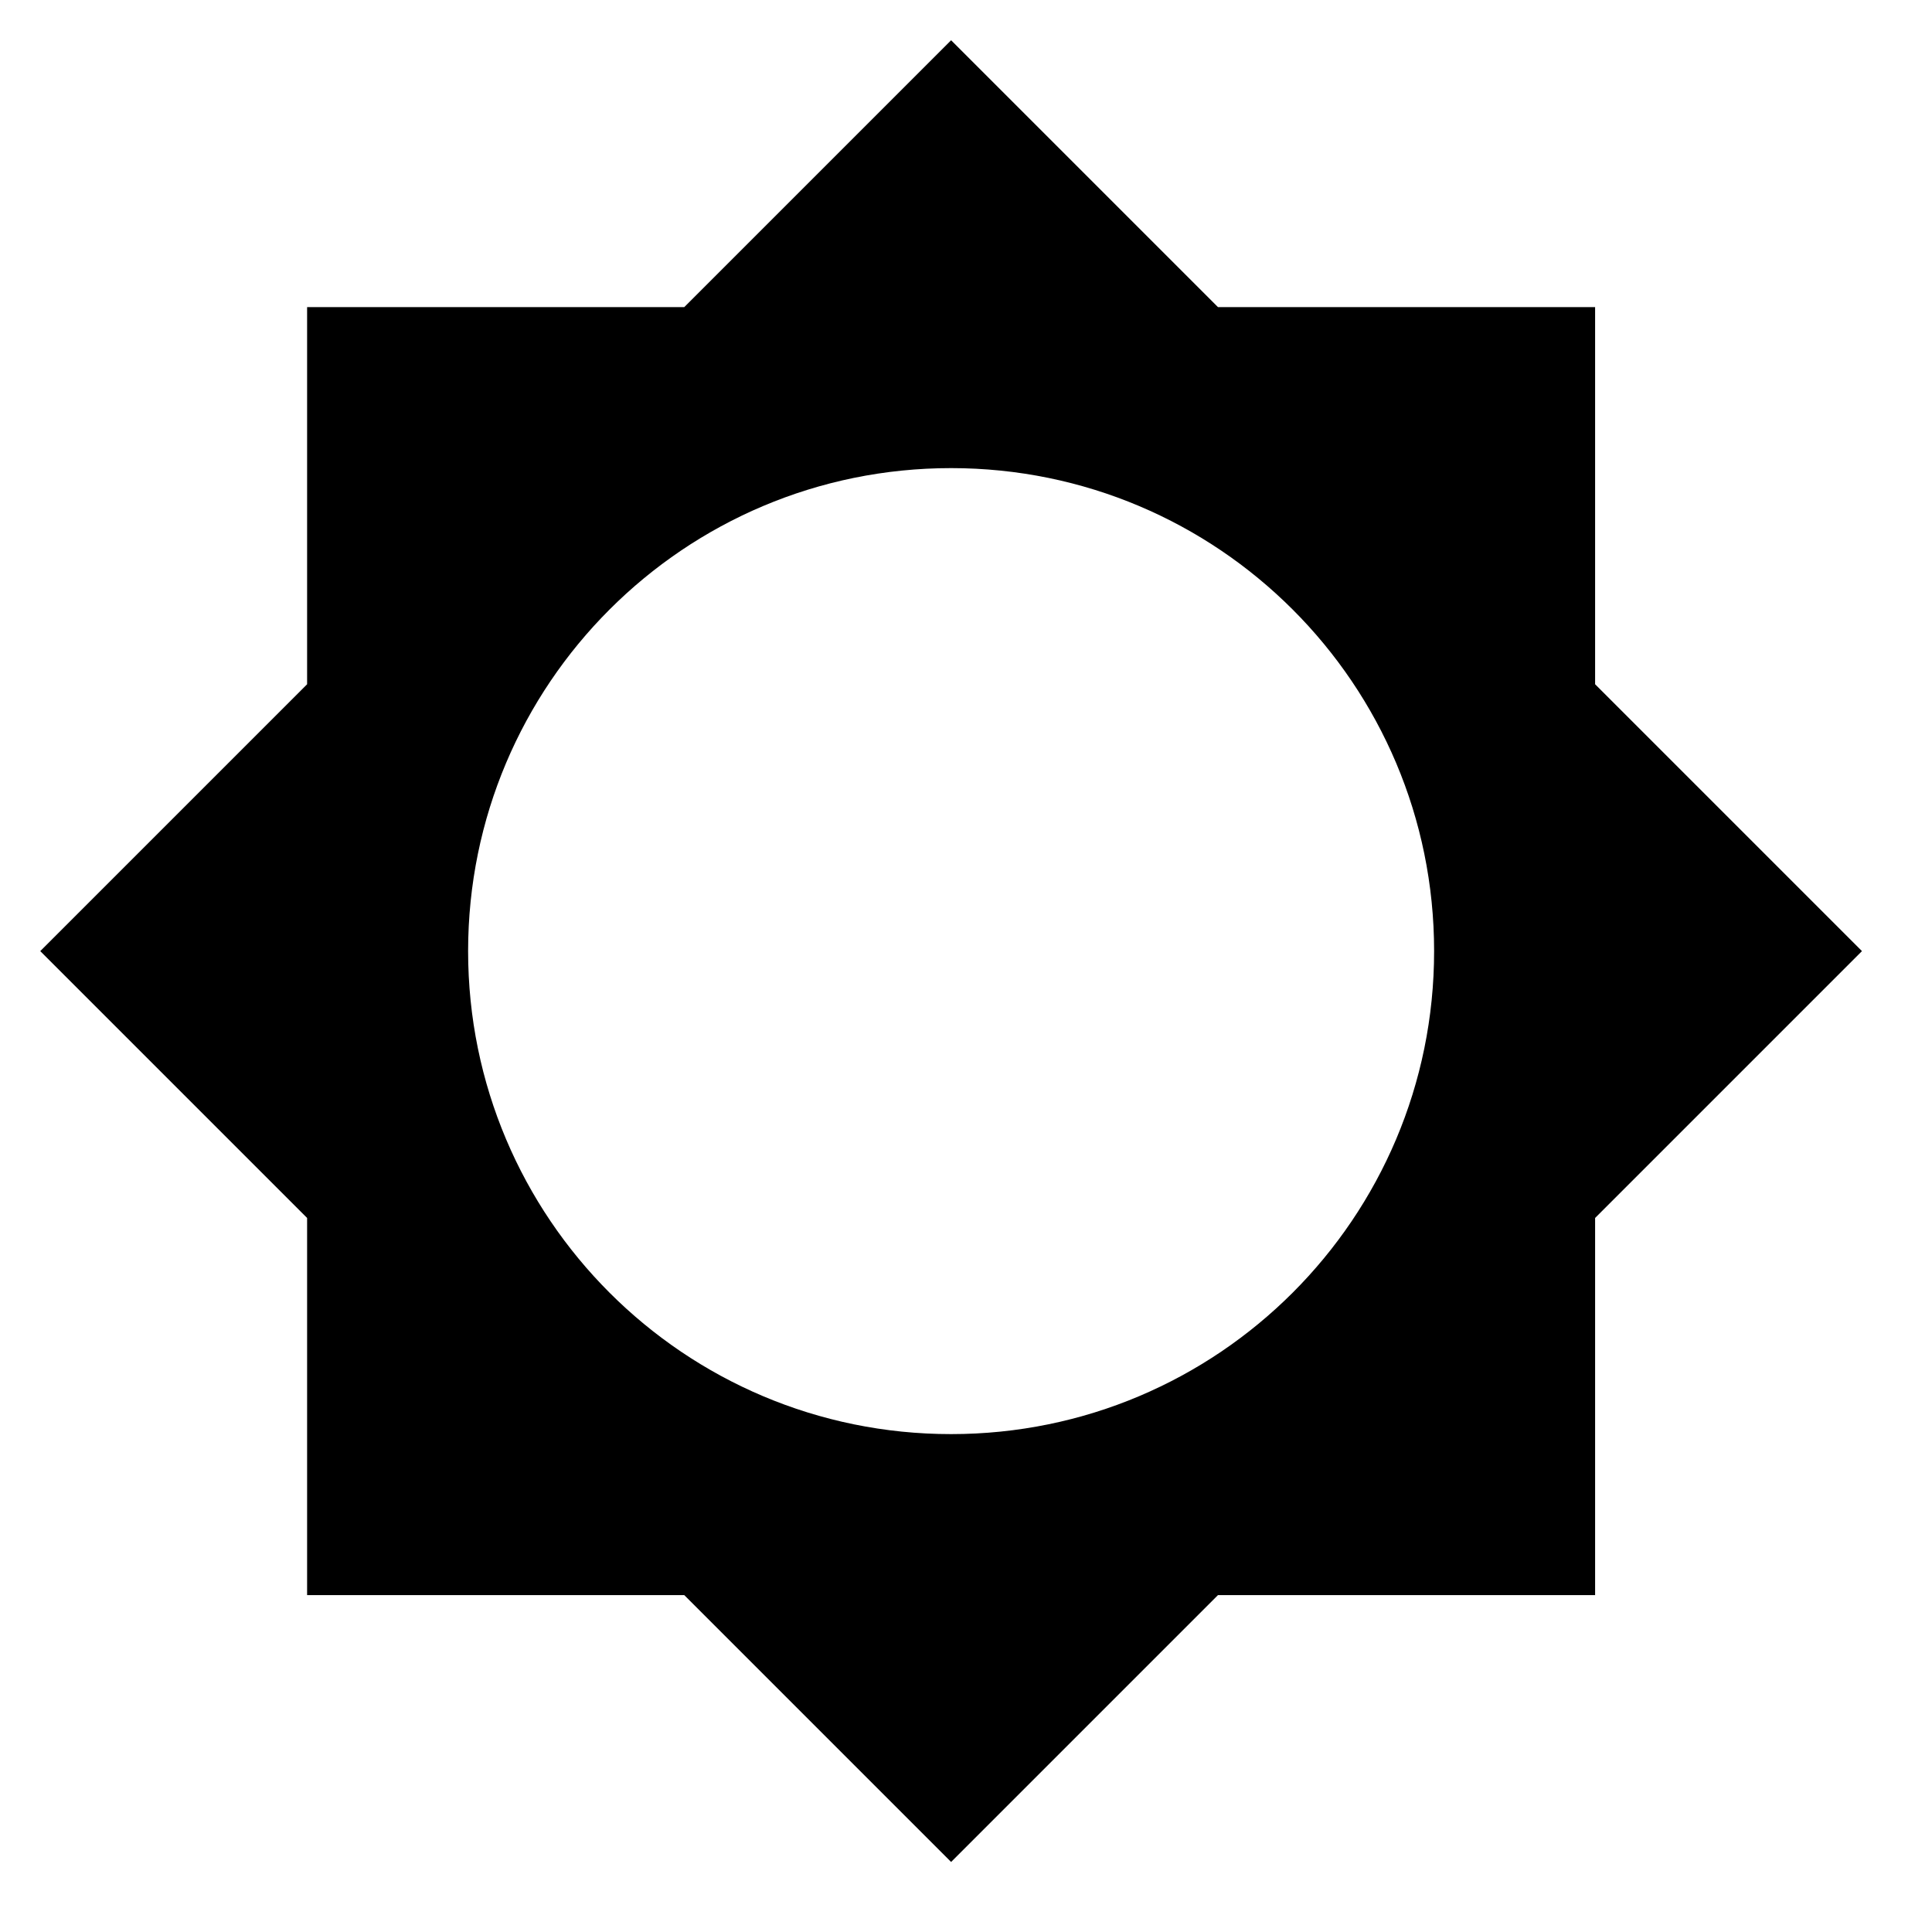 <svg xmlns="http://www.w3.org/2000/svg" width="48" height="48" viewBox="0 0 48 48">
  <path d="M39.63 30.26v9.37h-9.37l-6.63 6.63L17 39.63H7.63v-9.37L1 23.63 7.63 17V7.63H17L23.63 1l6.63 6.63h9.37V17l6.63 6.63-6.63 6.63zm-16 5.37c6.63 0 12-5.37 12-12s-5.37-12-12-12-12 5.37-12 12 5.37 12 12 12z"/>
</svg>
